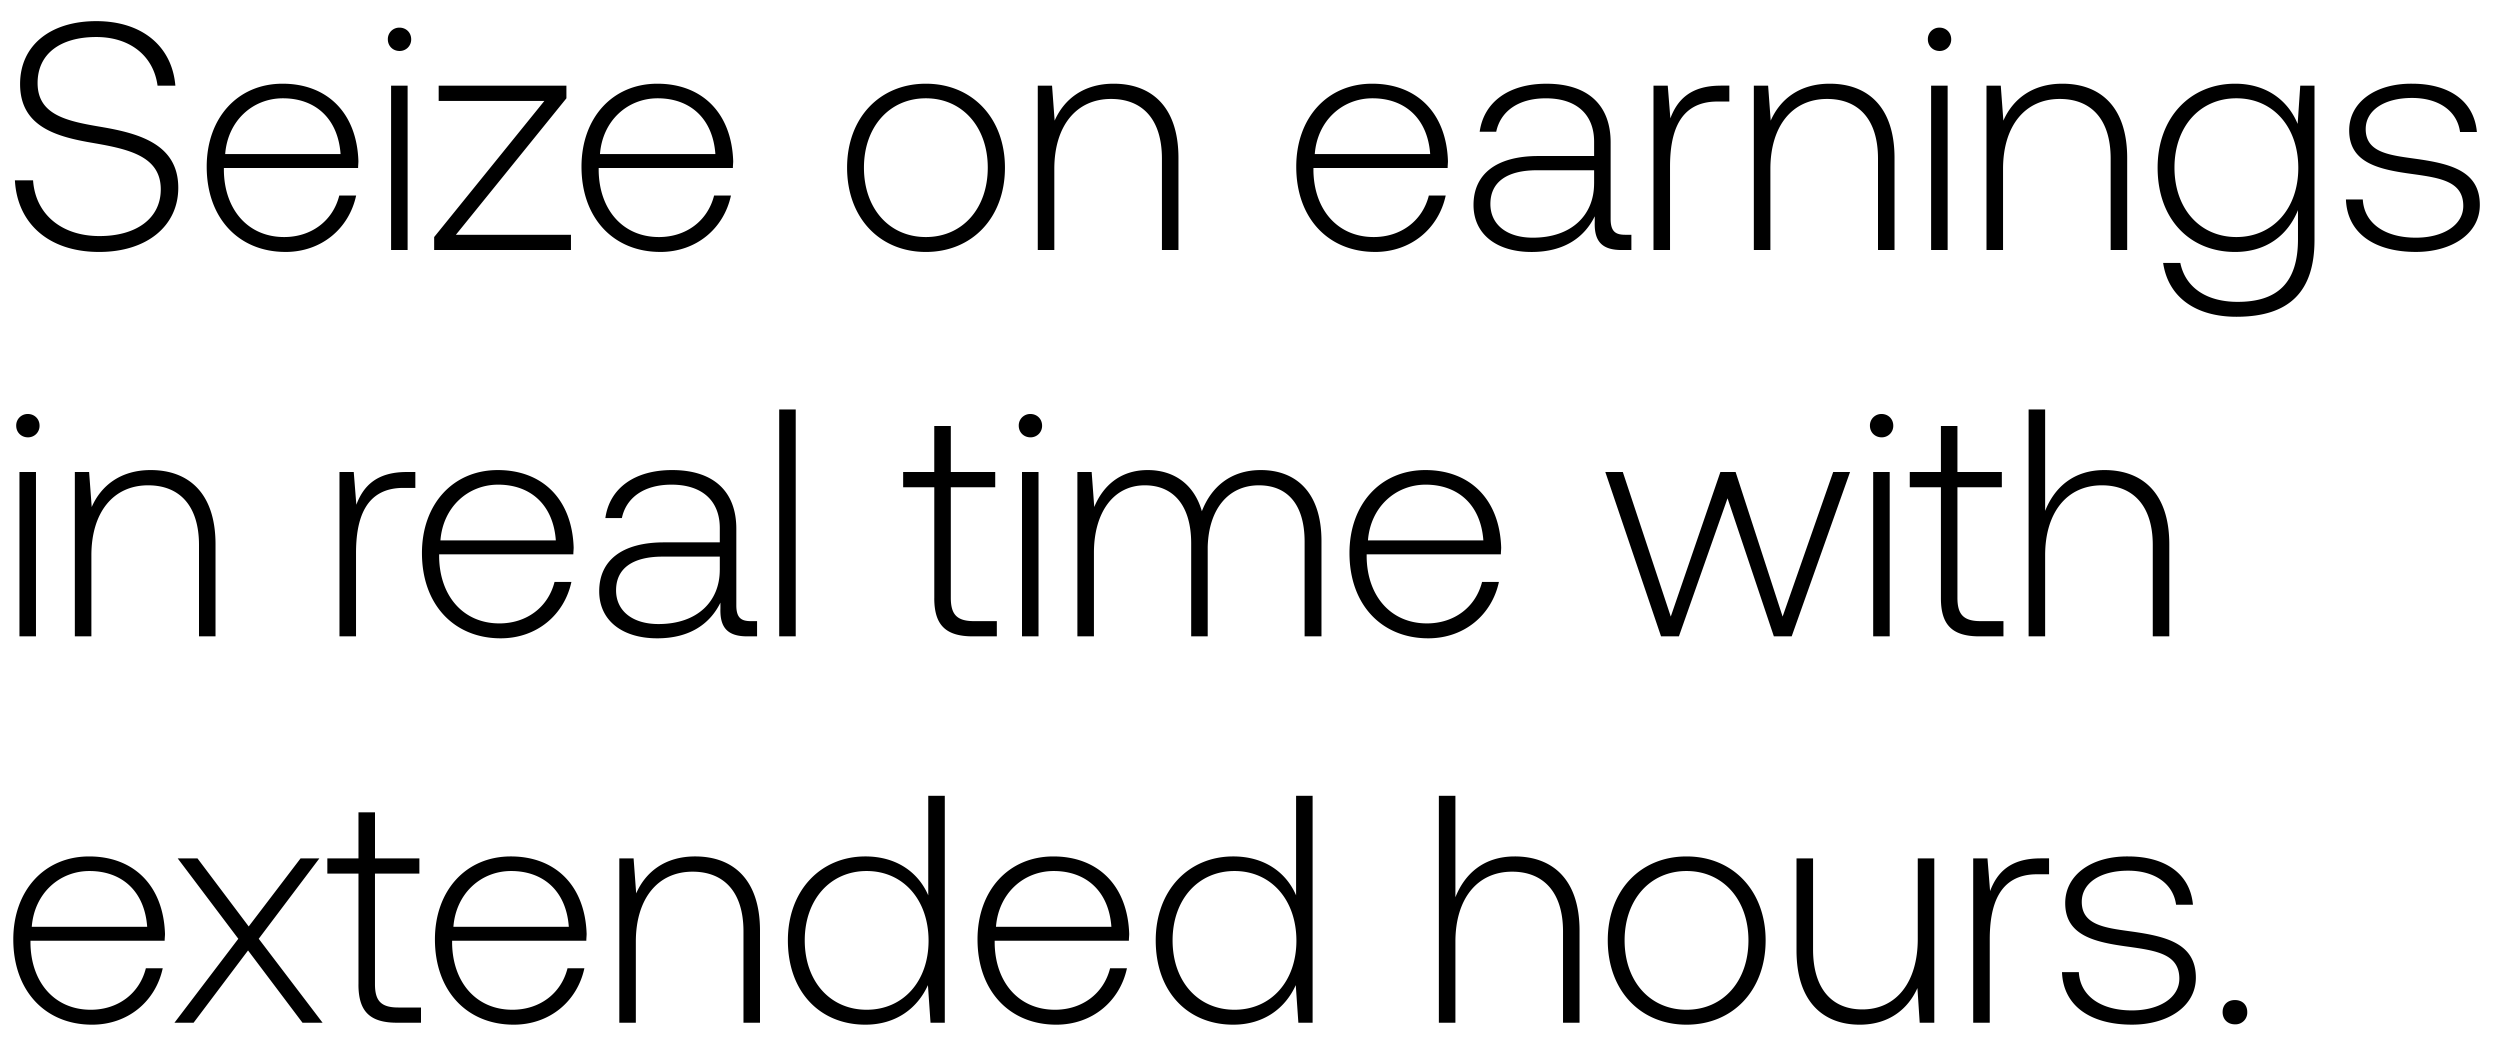 <svg width="110" height="46" viewBox="0 0 110 46" fill="none" xmlns="http://www.w3.org/2000/svg"><path d="M.656 7.934c.1 1.882 1.47 3.152 3.708 3.152 2.097 0 3.48-1.141 3.48-2.824 0-1.897-1.683-2.382-3.337-2.668-1.526-.256-2.853-.513-2.853-1.94 0-1.297 1.013-2.025 2.582-2.025 1.498 0 2.524.842 2.696 2.14h.784C7.573 2.057 6.276.93 4.236.93 2.211.93.884 2 .884 3.698c0 1.896 1.626 2.324 3.224 2.595 1.569.271 2.966.585 2.966 2.04 0 1.284-1.084 2.054-2.695 2.054-1.683 0-2.824-.97-2.924-2.453H.656zm11.905 3.152c1.583 0 2.795-1.027 3.109-2.482h-.742c-.285 1.127-1.24 1.826-2.424 1.826-1.612 0-2.625-1.227-2.653-2.91v-.128h5.905c0-.1.014-.214.014-.3-.071-2.154-1.398-3.409-3.338-3.409-1.982 0-3.337 1.512-3.337 3.652 0 2.267 1.412 3.75 3.466 3.75zM9.908 6.778c.114-1.469 1.212-2.453 2.539-2.453 1.412 0 2.424.87 2.538 2.453H9.908zm7.67-4.535a.503.503 0 00.514-.514c0-.3-.228-.513-.514-.513a.503.503 0 00-.513.513c0 .3.228.514.513.514zM17.208 11h.727V3.769h-.727V11zm2.095-6.56h4.65l-4.85 5.99V11h6.019v-.67h-5.063l4.863-6.005V3.77h-5.62v.67zm9.749 6.646c1.583 0 2.795-1.027 3.11-2.482h-.742c-.286 1.127-1.241 1.826-2.425 1.826-1.612 0-2.624-1.227-2.653-2.91v-.128h5.905c0-.1.014-.214.014-.3-.071-2.154-1.398-3.409-3.337-3.409-1.983 0-3.338 1.512-3.338 3.652 0 2.267 1.412 3.75 3.466 3.75zm-2.653-4.308c.114-1.469 1.212-2.453 2.539-2.453 1.412 0 2.425.87 2.539 2.453h-5.078zm14.339 4.308c2.04 0 3.48-1.512 3.48-3.709 0-2.182-1.44-3.694-3.48-3.694s-3.466 1.512-3.466 3.694c0 2.197 1.426 3.709 3.466 3.709zm0-.656c-1.612 0-2.724-1.256-2.724-3.053 0-1.783 1.112-3.052 2.724-3.052 1.611 0 2.724 1.27 2.724 3.052 0 1.797-1.113 3.053-2.724 3.053zM49 3.683c-1.327 0-2.182.685-2.596 1.626l-.114-1.54h-.628V11h.728V7.434c0-1.882.955-3.08 2.495-3.08 1.398 0 2.24.912 2.24 2.624V11h.727V6.95c0-2.283-1.212-3.267-2.852-3.267zm11.501 7.403c1.583 0 2.796-1.027 3.11-2.482h-.742c-.286 1.127-1.241 1.826-2.425 1.826-1.612 0-2.624-1.227-2.653-2.91v-.128h5.905c0-.1.014-.214.014-.3-.071-2.154-1.398-3.409-3.337-3.409-1.983 0-3.338 1.512-3.338 3.652 0 2.267 1.412 3.75 3.466 3.75zM57.85 6.778c.114-1.469 1.213-2.453 2.539-2.453 1.412 0 2.425.87 2.539 2.453h-5.078zM71.51 10.33c-.428 0-.642-.143-.642-.7V6.266c0-1.655-1.012-2.582-2.824-2.582-1.654 0-2.752.799-2.938 2.111h.728c.185-.884.955-1.469 2.182-1.469 1.355 0 2.125.713 2.125 1.911v.628h-2.453c-1.855 0-2.853.799-2.853 2.154 0 1.283 1.013 2.068 2.553 2.068 1.47 0 2.34-.67 2.781-1.57v.257c-.028.856.328 1.227 1.184 1.227h.428v-.67h-.271zm-1.37-2.254c0 1.384-.983 2.382-2.695 2.382-1.155 0-1.868-.585-1.868-1.483 0-.956.713-1.484 2.054-1.484h2.51v.585zm5.566-4.307c-1.34 0-1.911.642-2.21 1.44l-.115-1.44h-.627V11h.727V7.335c0-1.47.385-2.867 2.083-2.867h.527v-.7h-.385zm4.8-.086c-1.326 0-2.182.685-2.595 1.626l-.114-1.54h-.628V11h.728V7.434c0-1.882.955-3.08 2.495-3.08 1.398 0 2.24.912 2.24 2.624V11h.727V6.95c0-2.283-1.212-3.267-2.852-3.267zm4.834-1.44a.503.503 0 00.513-.514c0-.3-.228-.513-.513-.513a.503.503 0 00-.514.513c0 .3.229.514.514.514zM84.969 11h.727V3.769h-.727V11zm5.775-7.317c-1.327 0-2.182.685-2.596 1.626l-.114-1.54h-.628V11h.728V7.434c0-1.882.955-3.08 2.496-3.08 1.398 0 2.239.912 2.239 2.624V11h.727V6.95c0-2.283-1.212-3.267-2.852-3.267zm10.353 1.769c-.442-1.07-1.412-1.769-2.753-1.769-1.982 0-3.409 1.498-3.409 3.694 0 2.282 1.427 3.709 3.409 3.709 1.355 0 2.311-.714 2.767-1.84v1.283c0 1.926-.913 2.753-2.653 2.753-1.355 0-2.296-.613-2.524-1.712h-.756c.228 1.54 1.469 2.368 3.223 2.368 2.339 0 3.437-1.112 3.437-3.38v-6.79h-.627l-.114 1.684zm-2.696 4.978c-1.612 0-2.724-1.256-2.724-3.053s1.112-3.052 2.724-3.052 2.724 1.255 2.724 3.067c0 1.782-1.112 3.038-2.724 3.038zm4.82-1.655c.057 1.498 1.27 2.31 3.081 2.31 1.555 0 2.81-.784 2.81-2.068 0-1.526-1.341-1.825-2.896-2.04-1.126-.156-2.125-.284-2.125-1.297 0-.827.813-1.37 2.04-1.37 1.155 0 1.982.557 2.111 1.498h.741c-.128-1.412-1.283-2.125-2.852-2.125-1.612-.014-2.767.813-2.767 2.054 0 1.455 1.341 1.726 2.824 1.926 1.212.17 2.196.328 2.196 1.397 0 .856-.898 1.398-2.082 1.398-1.383 0-2.282-.642-2.339-1.683h-.742zM1.227 19.243a.503.503 0 00.513-.514c0-.3-.228-.513-.513-.513a.503.503 0 00-.514.513c0 .3.228.514.514.514zM.856 28h.727v-7.231H.856V28zm5.775-7.317c-1.327 0-2.183.685-2.596 1.626l-.114-1.54h-.628V28h.728v-3.566c0-1.882.955-3.08 2.496-3.08 1.397 0 2.239.912 2.239 2.624V28h.727v-4.05c0-2.283-1.212-3.267-2.852-3.267zm11.259.086c-1.341 0-1.912.642-2.211 1.44l-.114-1.44h-.628V28h.728v-3.666c0-1.468.385-2.866 2.082-2.866h.528v-.7h-.385zm4.142 7.317c1.583 0 2.796-1.027 3.11-2.482H24.4c-.286 1.127-1.241 1.826-2.425 1.826-1.612 0-2.624-1.227-2.653-2.91v-.128h5.905c0-.1.014-.214.014-.3-.071-2.154-1.398-3.409-3.337-3.409-1.983 0-3.338 1.512-3.338 3.651 0 2.268 1.412 3.752 3.466 3.752zm-2.653-4.308c.114-1.469 1.212-2.453 2.539-2.453 1.412 0 2.425.87 2.539 2.453h-5.078zM33.04 27.33c-.428 0-.642-.143-.642-.7v-3.365c0-1.655-1.013-2.582-2.824-2.582-1.654 0-2.753.799-2.938 2.111h.727c.186-.884.956-1.469 2.183-1.469 1.355 0 2.125.713 2.125 1.911v.628h-2.453c-1.855 0-2.853.799-2.853 2.153 0 1.284 1.013 2.069 2.553 2.069 1.47 0 2.34-.67 2.781-1.57v.257c-.028.856.328 1.227 1.184 1.227h.428v-.67h-.271zm-1.37-2.254c0 1.384-.983 2.382-2.695 2.382-1.155 0-1.868-.585-1.868-1.483 0-.956.713-1.484 2.054-1.484h2.51v.585zM34.285 28h.727v-9.984h-.727V28zm6.823-1.683c0 1.155.471 1.683 1.698 1.683h1.055v-.67h-.998c-.756 0-1.027-.286-1.027-1.027v-4.864h1.954v-.67h-1.954v-2.025h-.728v2.025h-1.369v.67h1.37v4.878zm4.23-7.074a.503.503 0 00.514-.514c0-.3-.228-.513-.513-.513a.503.503 0 00-.514.513c0 .3.228.514.514.514zM44.968 28h.727v-7.231h-.727V28zm10.51-7.317c-1.327 0-2.182.742-2.596 1.812-.342-1.198-1.24-1.812-2.382-1.812-1.24 0-1.982.728-2.353 1.626l-.114-1.54h-.628V28h.728v-3.68c0-1.768.855-2.966 2.239-2.966 1.255 0 2.04.884 2.04 2.553V28h.727v-3.936c.043-1.655.898-2.71 2.253-2.71 1.255 0 2.011.841 2.011 2.481V28h.742v-4.193c0-2.182-1.155-3.124-2.667-3.124zm7.365 7.403c1.583 0 2.796-1.027 3.11-2.482h-.742c-.286 1.127-1.241 1.826-2.425 1.826-1.612 0-2.624-1.227-2.653-2.91v-.128h5.905c0-.1.014-.214.014-.3-.071-2.154-1.398-3.409-3.337-3.409-1.983 0-3.338 1.512-3.338 3.651 0 2.268 1.412 3.752 3.466 3.752zm-2.653-4.308c.114-1.469 1.212-2.453 2.539-2.453 1.412 0 2.425.87 2.539 2.453h-5.078zM73.087 28h.785l2.14-6.076L78.05 28h.784l2.568-7.231h-.742l-2.225 6.361-2.068-6.361h-.67l-2.183 6.361-2.11-6.361h-.77L73.086 28zm9.704-8.757a.503.503 0 00.513-.514c0-.3-.228-.513-.513-.513a.503.503 0 00-.514.513c0 .3.229.514.514.514zM82.42 28h.727v-7.231h-.727V28zm2.98-1.683c0 1.155.47 1.683 1.697 1.683h1.055v-.67h-.998c-.756 0-1.027-.286-1.027-1.027v-4.864h1.954v-.67h-1.954v-2.025H85.4v2.025h-1.37v.67h1.37v4.878zm7.196-5.634c-1.355 0-2.196.756-2.61 1.797v-4.464h-.727V28h.727v-3.566c0-1.882.956-3.08 2.496-3.08 1.384 0 2.24.912 2.24 2.624V28h.727v-4.05c0-2.283-1.212-3.267-2.853-3.267zM4.051 45.086c1.583 0 2.795-1.027 3.109-2.482h-.742c-.285 1.127-1.24 1.825-2.424 1.825-1.612 0-2.625-1.226-2.653-2.91v-.127h5.904c0-.1.015-.214.015-.3-.072-2.154-1.398-3.409-3.338-3.409-1.982 0-3.337 1.512-3.337 3.651 0 2.268 1.412 3.752 3.466 3.752zm-2.653-4.308c.114-1.469 1.212-2.453 2.538-2.453 1.412 0 2.425.87 2.54 2.453H1.397zM7.677 45h.841l2.396-3.18L13.31 45h.884l-2.81-3.694 2.668-3.537h-.827l-2.282 2.995-2.254-2.995h-.87l2.667 3.537L7.676 45zm8.095-1.683c0 1.155.47 1.683 1.697 1.683h1.055v-.67h-.998c-.756 0-1.027-.286-1.027-1.027v-4.864h1.954v-.67H16.5v-2.025h-.727v2.025h-1.37v.67h1.37v4.878zm6.831 1.769c1.583 0 2.796-1.027 3.11-2.482h-.742c-.285 1.127-1.241 1.825-2.425 1.825-1.612 0-2.624-1.226-2.653-2.91v-.127h5.905c0-.1.014-.214.014-.3-.071-2.154-1.398-3.409-3.337-3.409-1.983 0-3.338 1.512-3.338 3.651 0 2.268 1.412 3.752 3.466 3.752zm-2.653-4.308c.114-1.469 1.213-2.453 2.539-2.453 1.412 0 2.425.87 2.539 2.453H19.95zm10.637-3.095c-1.326 0-2.182.685-2.595 1.626l-.114-1.54h-.628V45h.727v-3.566c0-1.882.956-3.08 2.496-3.08 1.398 0 2.24.912 2.24 2.624V45h.727v-4.05c0-2.283-1.212-3.267-2.853-3.267zm10.256 1.712c-.442-1.027-1.412-1.712-2.767-1.712-1.982 0-3.409 1.512-3.409 3.694 0 2.282 1.427 3.709 3.41 3.709 1.354 0 2.295-.728 2.752-1.74L40.943 45h.628v-9.984h-.728v4.379zm-2.71 5.034c-1.611 0-2.724-1.255-2.724-3.052 0-1.783 1.113-3.052 2.724-3.052 1.612 0 2.724 1.27 2.724 3.067 0 1.782-1.112 3.037-2.724 3.037zm8.343.657c1.583 0 2.796-1.027 3.11-2.482h-.742c-.285 1.127-1.241 1.825-2.425 1.825-1.611 0-2.624-1.226-2.653-2.91v-.127h5.905c0-.1.014-.214.014-.3-.071-2.154-1.397-3.409-3.337-3.409-1.983 0-3.337 1.512-3.337 3.651 0 2.268 1.411 3.752 3.465 3.752zm-2.653-4.308c.114-1.469 1.213-2.453 2.54-2.453 1.411 0 2.424.87 2.538 2.453h-5.078zm13.205-1.383c-.442-1.027-1.412-1.712-2.767-1.712-1.983 0-3.409 1.512-3.409 3.694 0 2.282 1.426 3.709 3.409 3.709 1.355 0 2.296-.728 2.753-1.74L57.128 45h.627v-9.984h-.727v4.379zm-2.71 5.034c-1.612 0-2.724-1.255-2.724-3.052 0-1.783 1.112-3.052 2.724-3.052s2.724 1.27 2.724 3.067c0 1.782-1.112 3.037-2.724 3.037zm12.33-6.746c-1.355 0-2.197.756-2.61 1.797v-4.464h-.728V45h.728v-3.566c0-1.882.955-3.08 2.496-3.08 1.383 0 2.239.912 2.239 2.624V45h.727v-4.05c0-2.283-1.212-3.267-2.852-3.267zm7.56 7.403c2.04 0 3.48-1.512 3.48-3.709 0-2.182-1.44-3.694-3.48-3.694s-3.466 1.512-3.466 3.694c0 2.197 1.426 3.709 3.466 3.709zm0-.657c-1.612 0-2.725-1.255-2.725-3.052 0-1.783 1.113-3.052 2.725-3.052 1.611 0 2.724 1.27 2.724 3.052 0 1.797-1.113 3.052-2.724 3.052zm10.174-3.109c0 1.897-.942 3.095-2.44 3.095-1.34 0-2.167-.913-2.167-2.638v-4.008h-.728v4.05c0 2.268 1.184 3.267 2.782 3.267 1.283 0 2.125-.685 2.538-1.612l.1 1.526h.642v-7.231h-.727v3.551zm5.392-3.551c-1.34 0-1.911.642-2.21 1.44l-.115-1.44h-.628V45h.728v-3.666c0-1.469.385-2.866 2.082-2.866h.528v-.7h-.385zm.954 5.006c.057 1.498 1.269 2.31 3.08 2.31 1.555 0 2.81-.784 2.81-2.068 0-1.526-1.34-1.825-2.895-2.04-1.127-.156-2.125-.284-2.125-1.297 0-.827.813-1.37 2.04-1.37 1.154 0 1.982.557 2.11 1.498h.742c-.129-1.412-1.284-2.125-2.853-2.125-1.612-.014-2.767.813-2.767 2.054 0 1.455 1.34 1.726 2.824 1.925 1.212.172 2.197.329 2.197 1.398 0 .856-.899 1.398-2.083 1.398-1.383 0-2.282-.642-2.339-1.683h-.741zm7.067 1.754c0 .328.228.542.542.542a.517.517 0 00.542-.542c0-.328-.228-.527-.542-.527-.314 0-.542.2-.542.527z" fill="#000"/></svg>